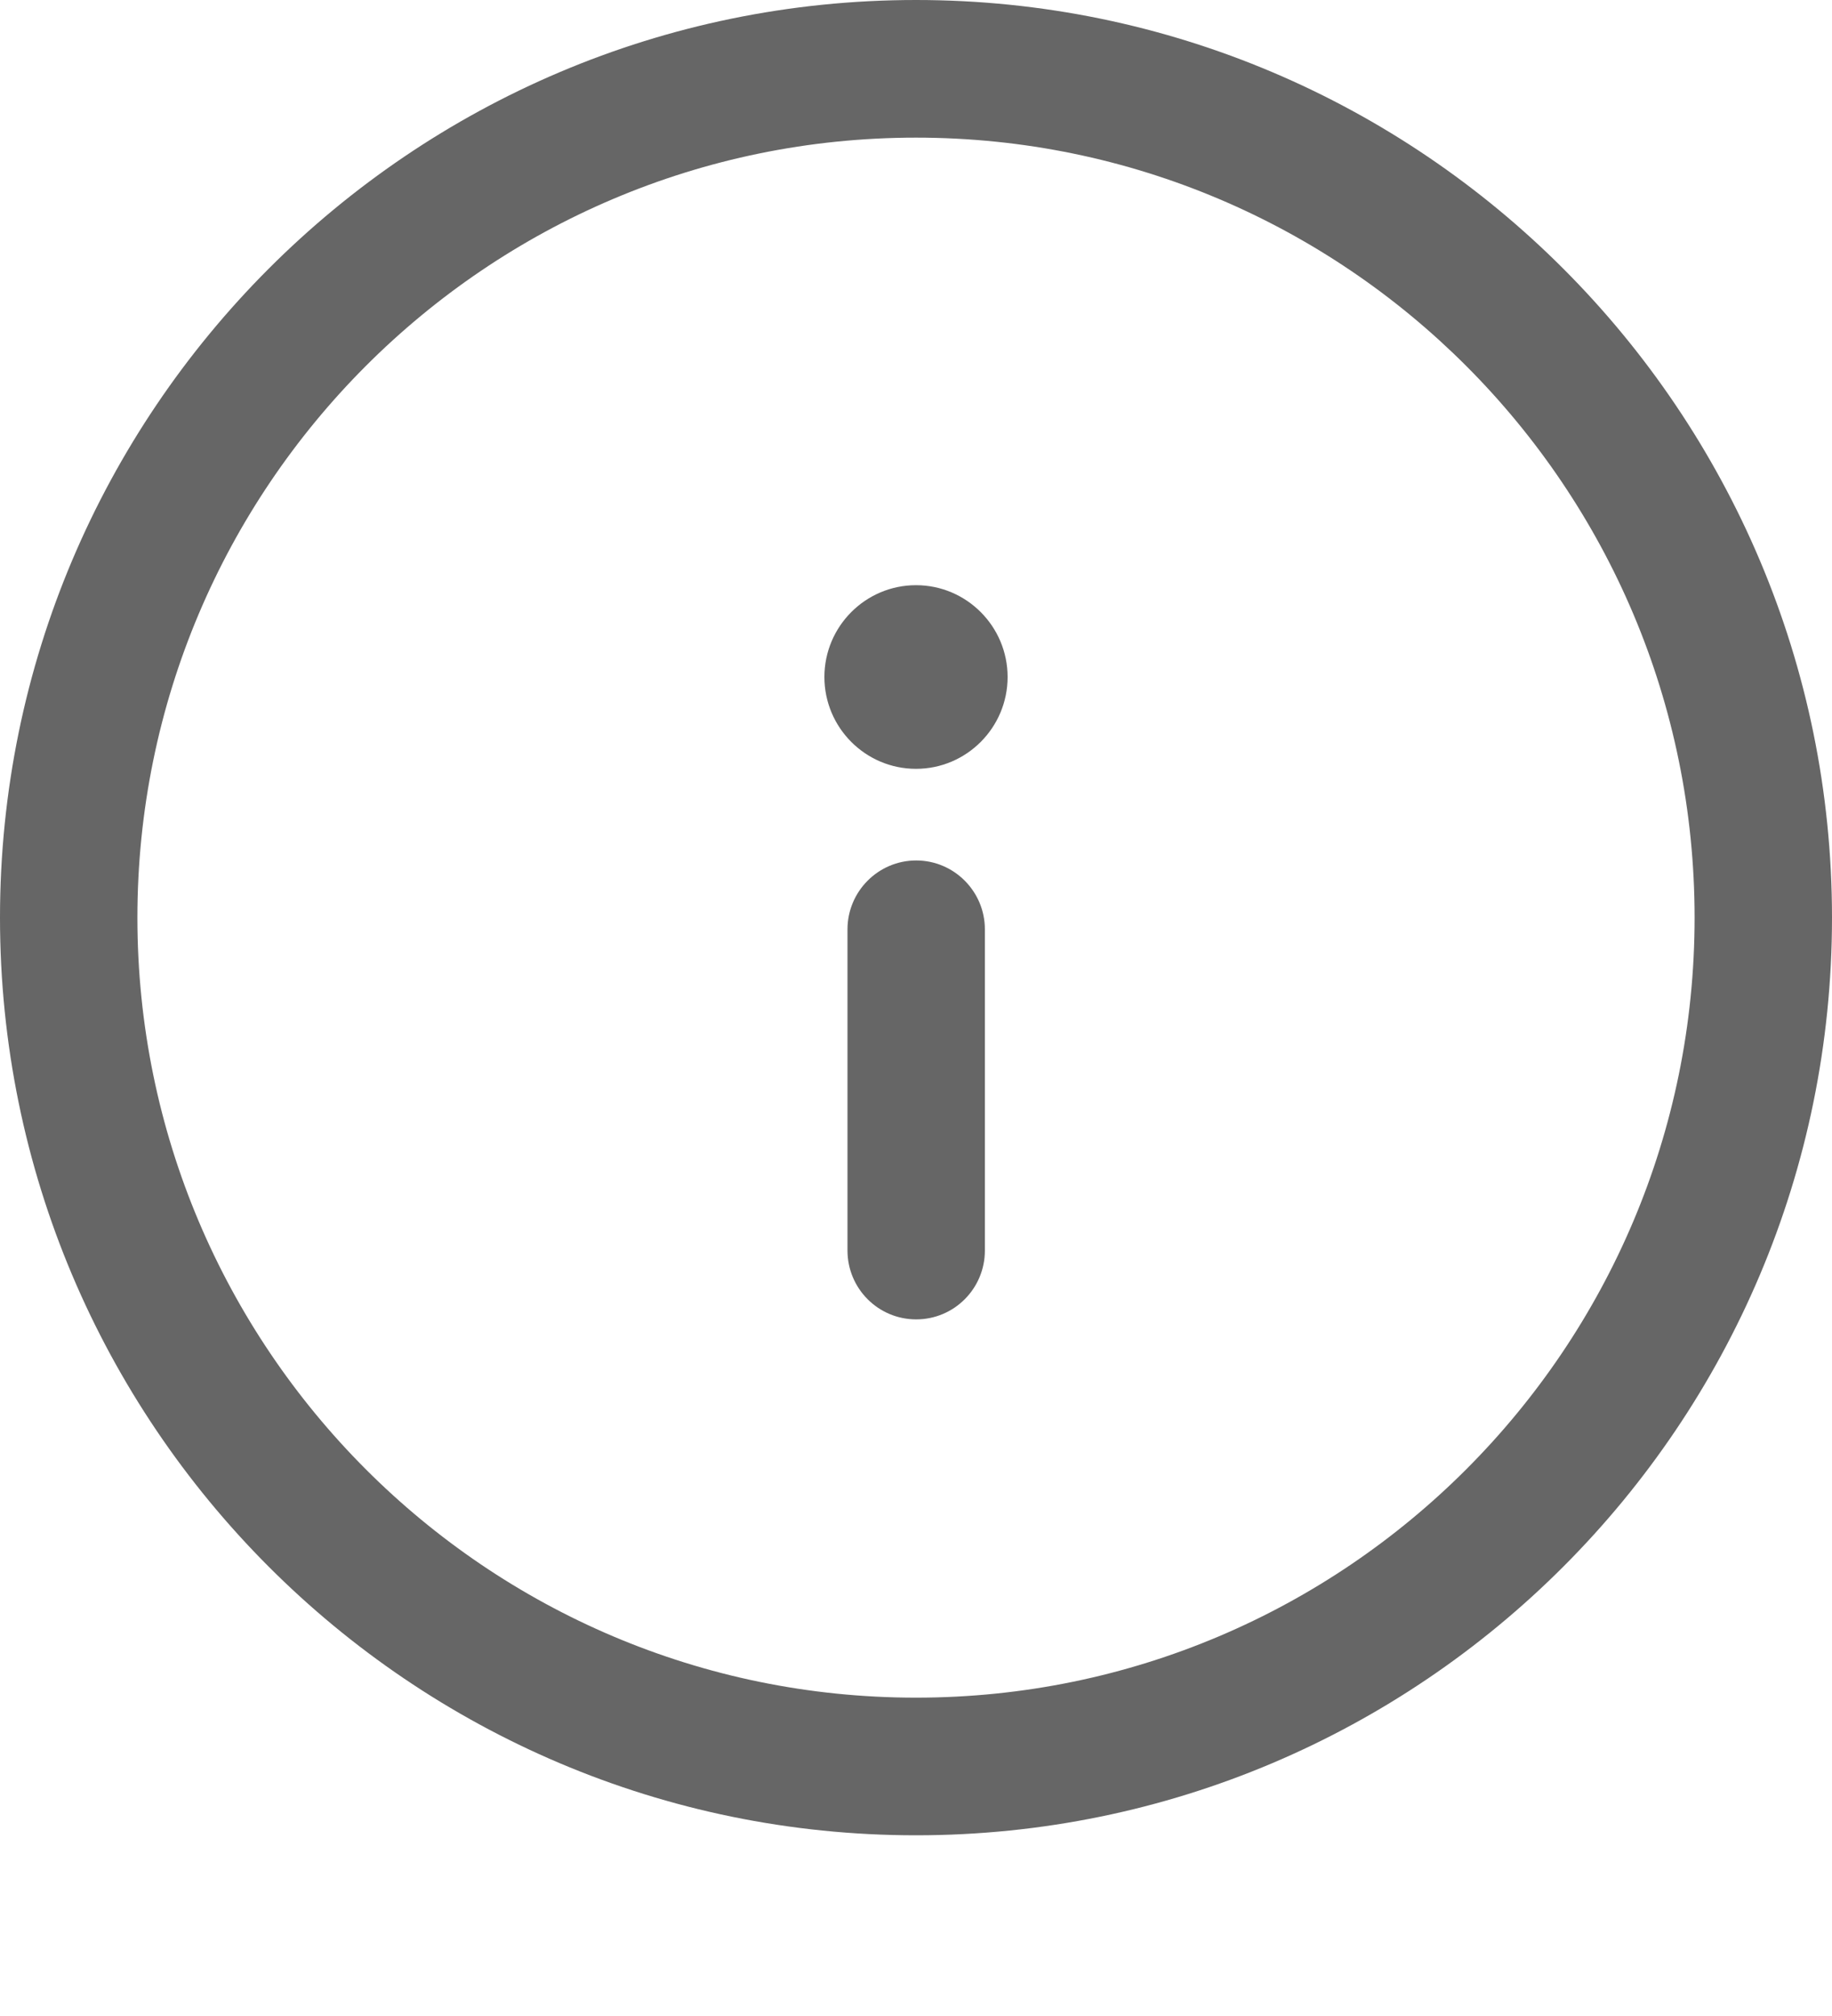 <svg width="10" height="11" viewBox="0 0 10 11" fill="none" xmlns="http://www.w3.org/2000/svg">
<path d="M5 0C7.759 0 10 2.244 10 5.007C10 7.771 7.759 10.014 5 10.014C2.241 10.014 0 7.771 0 5.007C0 2.244 2.241 0 5 0ZM5 0.751C2.655 0.751 0.75 2.658 0.75 5.007C0.75 7.356 2.655 9.263 5 9.263C7.346 9.263 9.25 7.356 9.25 5.007C9.25 2.658 7.346 0.751 5 0.751Z" fill="#666666"/>
<path d="M5.001 4.695C4.794 4.695 4.626 4.864 4.626 5.071V6.823C4.626 7.031 4.794 7.199 5.001 7.199C5.208 7.199 5.376 7.031 5.376 6.823V5.071C5.376 4.864 5.208 4.695 5.001 4.695ZM5 3.193C5.276 3.193 5.5 3.418 5.5 3.694C5.5 3.97 5.276 4.195 5 4.195C4.724 4.195 4.5 3.97 4.5 3.694C4.5 3.418 4.724 3.193 5 3.193Z" fill="#666666"/>
</svg>
